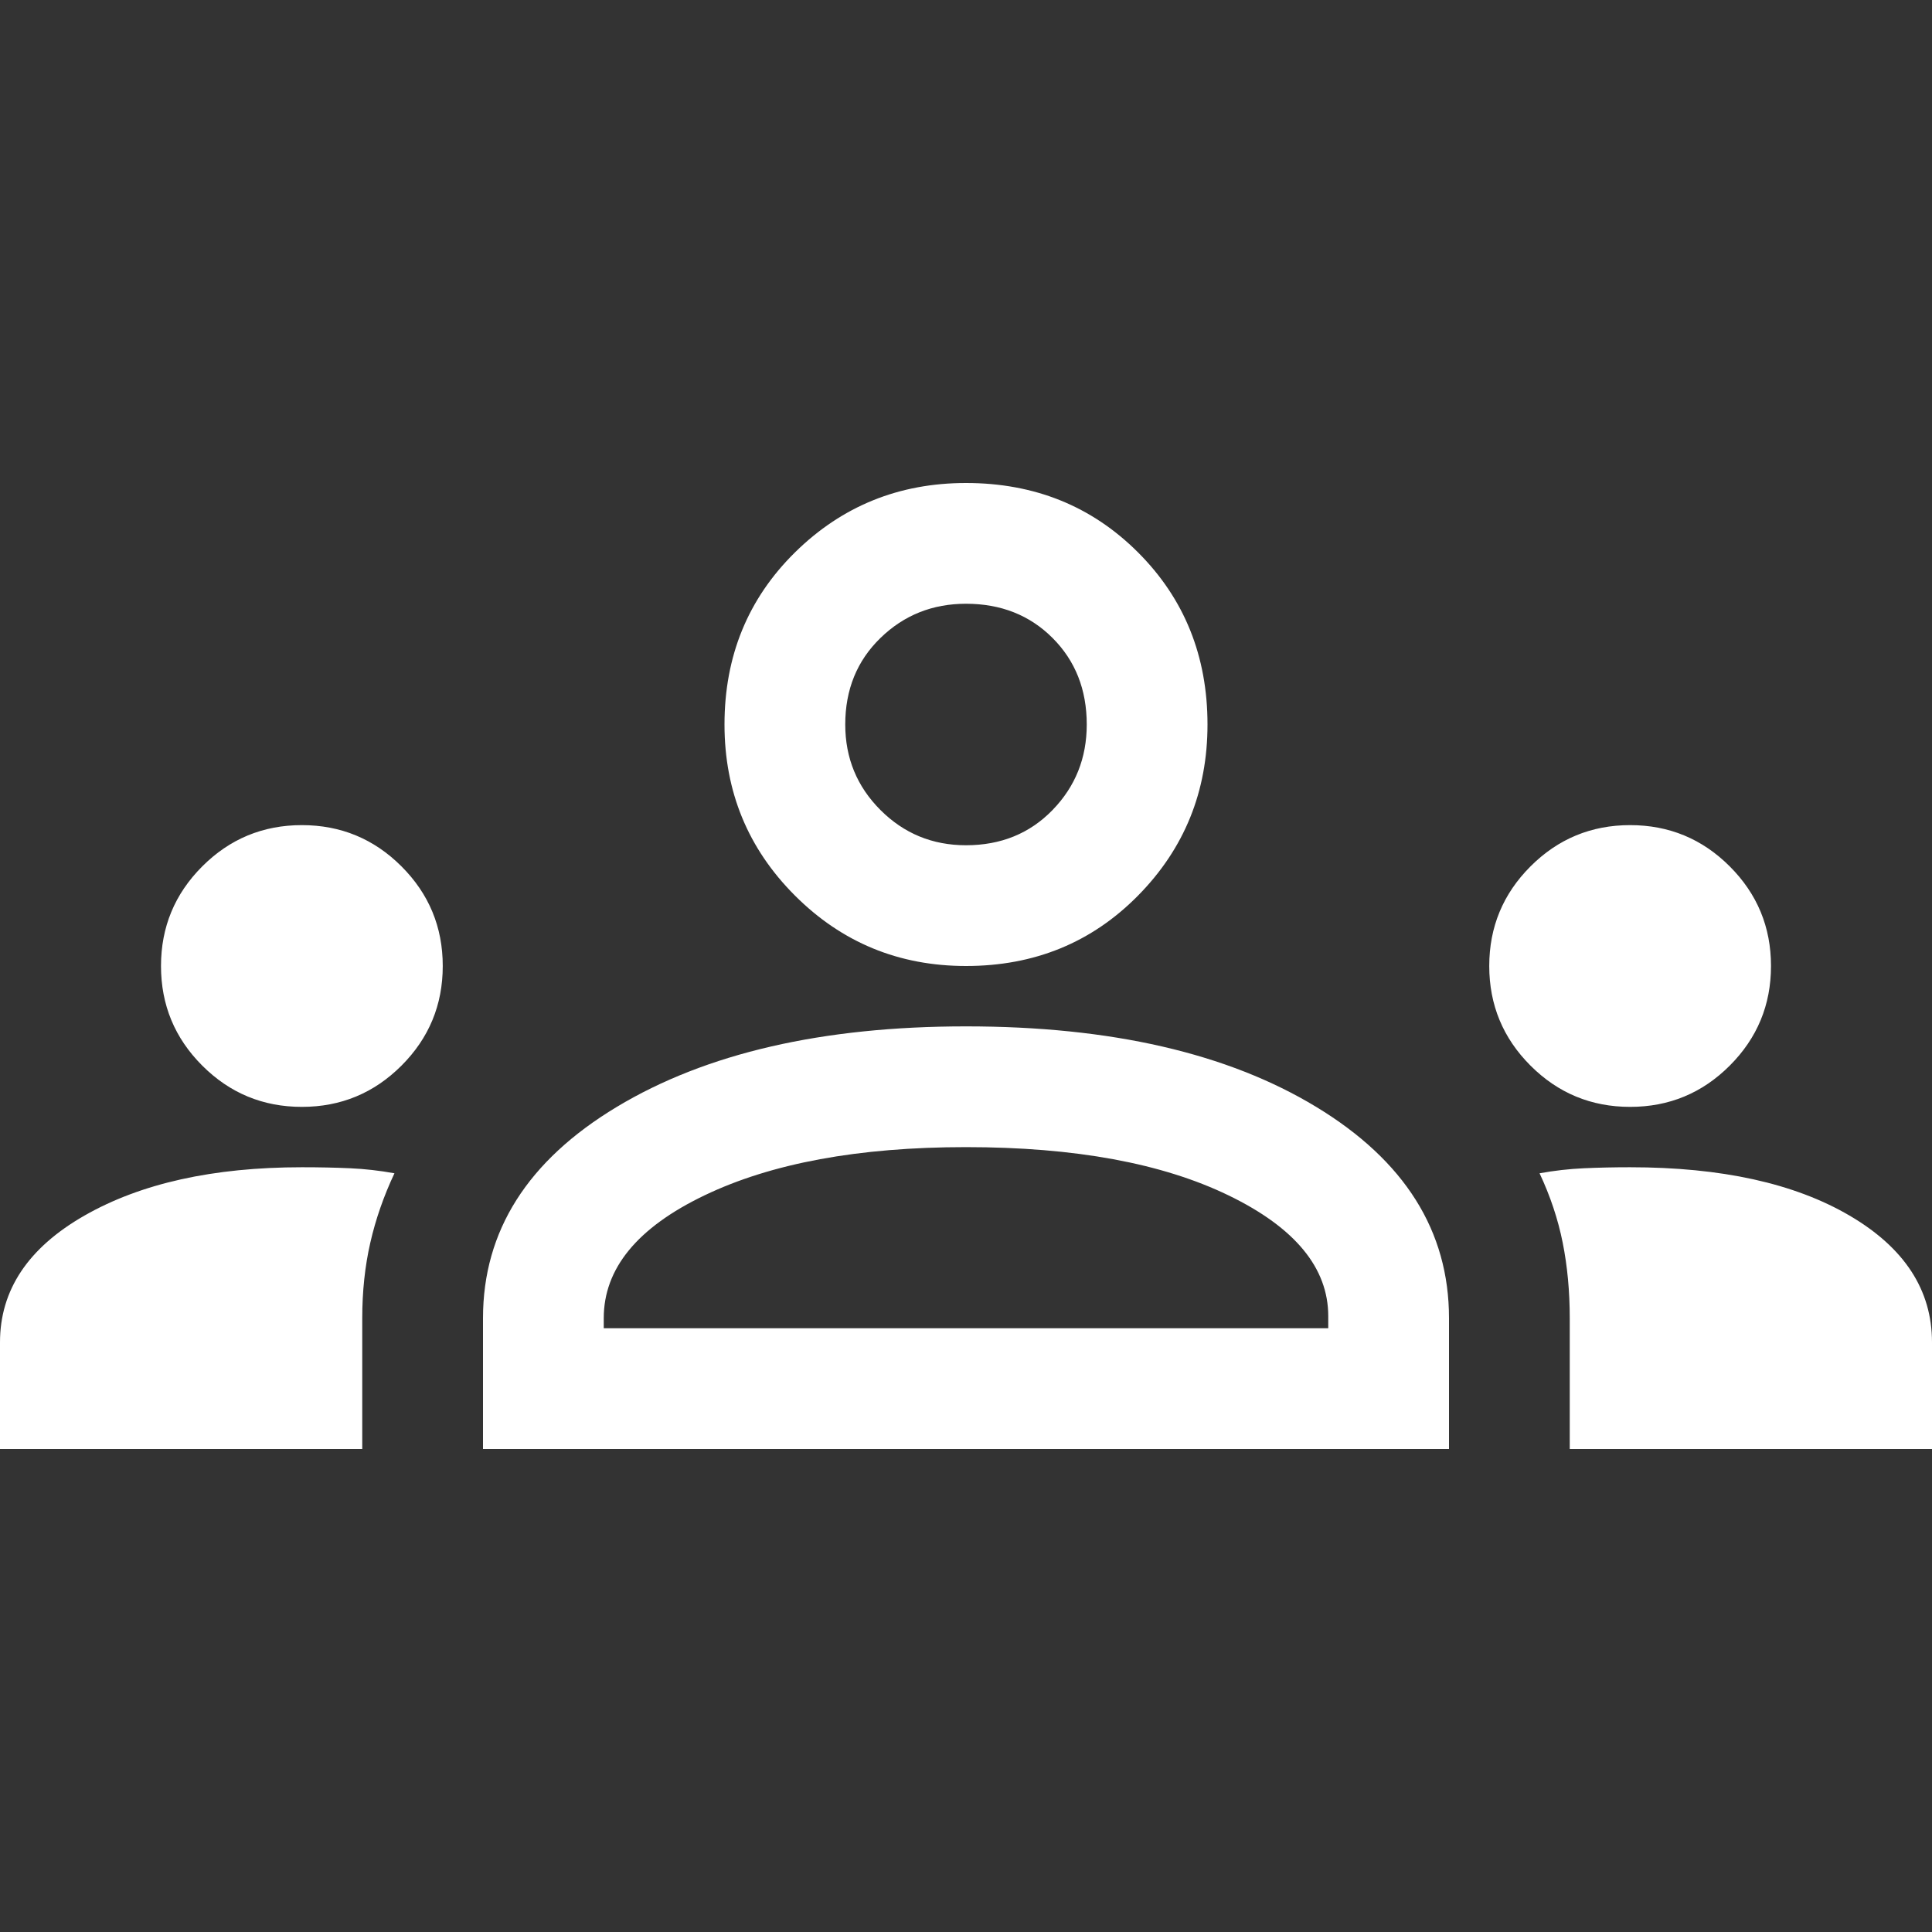 <svg xmlns="http://www.w3.org/2000/svg" height="48" width="48"><rect width="100%" height="100%" fill="#333333" stroke="none"/><path d="M0 36V33.35Q0 31.4 2.1 30.2Q4.2 29 7.5 29Q8.15 29 8.7 29.025Q9.25 29.05 9.8 29.15Q9.4 30 9.2 30.875Q9 31.75 9 32.75V36ZM12 36V32.75Q12 29.5 15.325 27.5Q18.65 25.5 24 25.5Q29.4 25.5 32.7 27.5Q36 29.5 36 32.75V36ZM39 36V32.75Q39 31.75 38.825 30.875Q38.65 30 38.25 29.15Q38.8 29.05 39.35 29.025Q39.9 29 40.5 29Q43.9 29 45.95 30.2Q48 31.4 48 33.35V36ZM24 28.5Q20 28.5 17.5 29.7Q15 30.9 15 32.75V33H33V32.7Q33 30.9 30.525 29.7Q28.05 28.5 24 28.5ZM7.5 27.5Q6.05 27.5 5.025 26.475Q4 25.45 4 24Q4 22.55 5.025 21.525Q6.05 20.5 7.5 20.5Q8.95 20.5 9.975 21.525Q11 22.55 11 24Q11 25.45 9.975 26.475Q8.95 27.5 7.5 27.5ZM40.5 27.5Q39.05 27.5 38.025 26.475Q37 25.45 37 24Q37 22.55 38.025 21.525Q39.05 20.5 40.5 20.5Q41.95 20.5 42.975 21.525Q44 22.55 44 24Q44 25.45 42.975 26.475Q41.95 27.5 40.5 27.5ZM24 24Q21.5 24 19.75 22.25Q18 20.5 18 18Q18 15.45 19.75 13.725Q21.5 12 24 12Q26.55 12 28.275 13.725Q30 15.45 30 18Q30 20.5 28.275 22.25Q26.55 24 24 24ZM24 15Q22.75 15 21.875 15.85Q21 16.7 21 18Q21 19.25 21.875 20.125Q22.75 21 24 21Q25.3 21 26.15 20.125Q27 19.25 27 18Q27 16.7 26.15 15.85Q25.3 15 24 15ZM24 33Q24 33 24 33Q24 33 24 33Q24 33 24 33Q24 33 24 33ZM24 18Q24 18 24 18Q24 18 24 18Q24 18 24 18Q24 18 24 18Q24 18 24 18Q24 18 24 18Q24 18 24 18Q24 18 24 18Z" fill="#fff"/></svg>